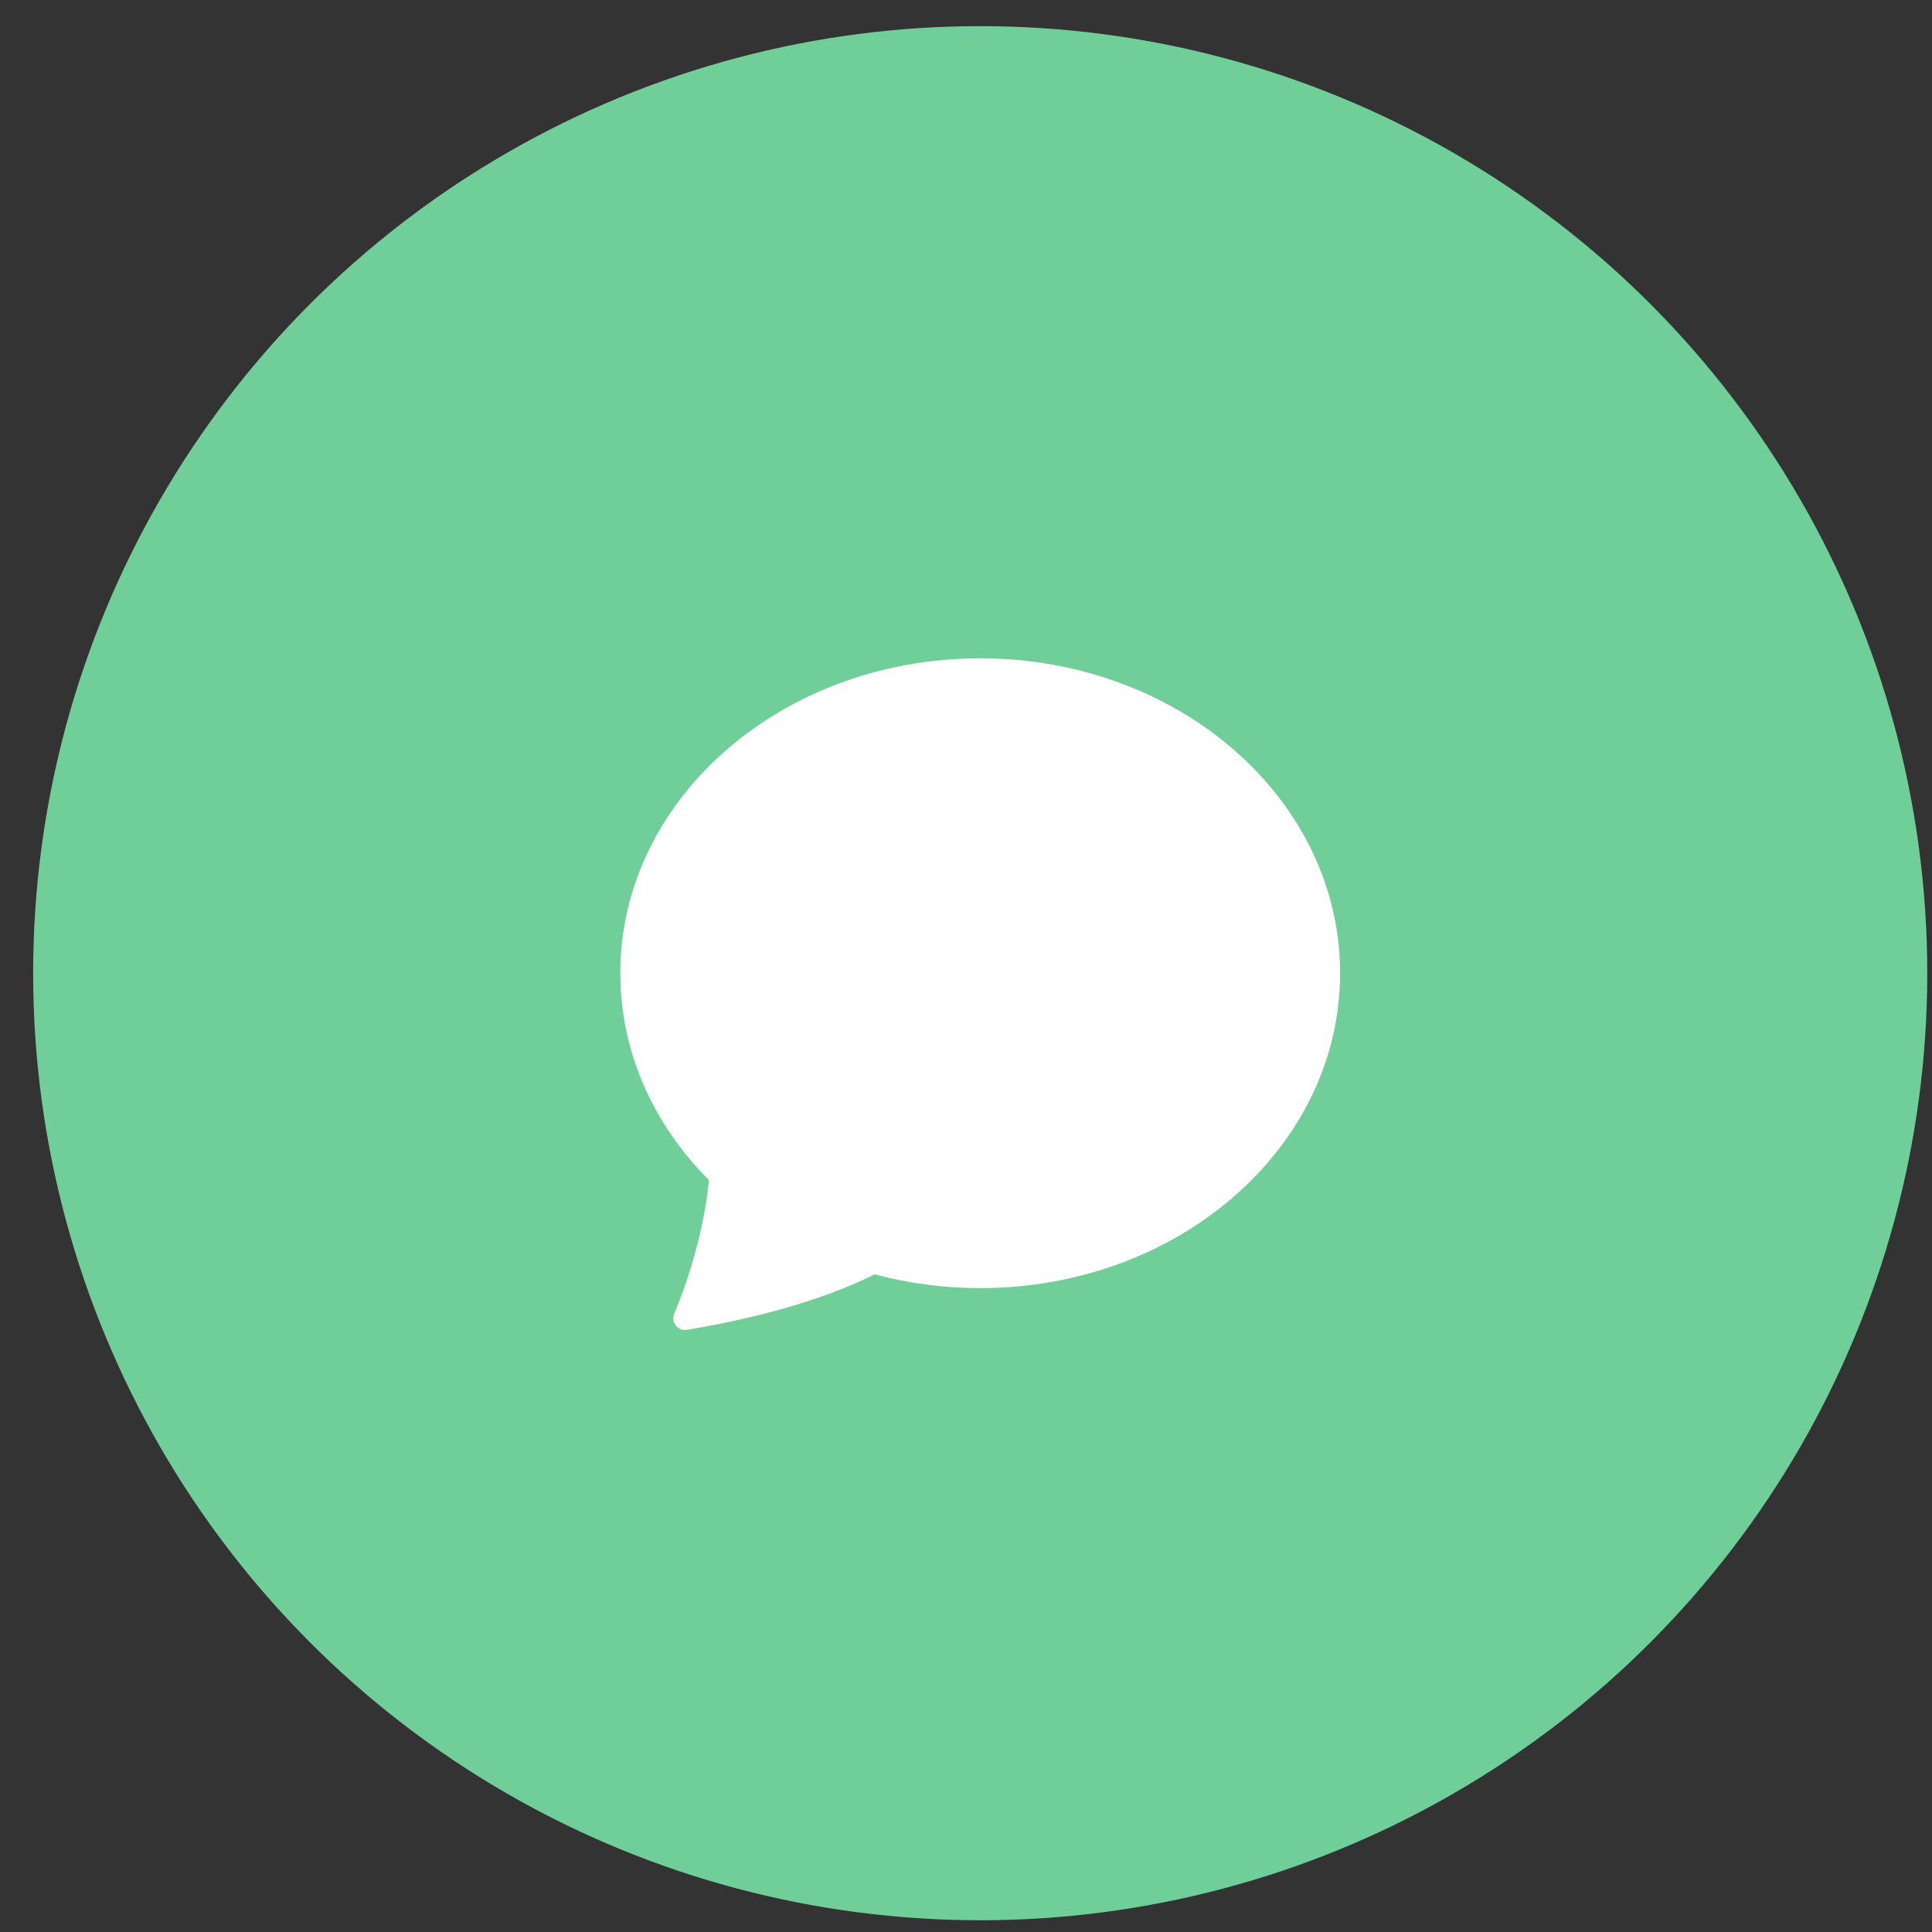 <svg width="51" height="51" viewBox="0 0 51 51" fill="none" xmlns="http://www.w3.org/2000/svg">
<rect x="0" y="0" width="51" height="51" fill="#333333" stroke="none"/>
<circle cx="25.875" cy="25.69" r="25" fill="#70CF98"/>
<g clip-path="url(#clip0_0_404)">
<path d="M25.875 34.003C31.122 34.003 35.375 30.281 35.375 25.69C35.375 21.099 31.122 17.378 25.875 17.378C20.629 17.378 16.375 21.099 16.375 25.69C16.375 27.78 17.258 29.692 18.715 31.153C18.599 32.359 18.219 33.682 17.799 34.675C17.705 34.896 17.887 35.143 18.123 35.105C20.802 34.665 22.395 33.991 23.087 33.639C23.997 33.882 24.934 34.004 25.875 34.003Z" fill="white"/>
</g>
<defs>
<clipPath id="clip0_0_404">
<rect width="19" height="19" fill="white" transform="translate(16.375 16.19)"/>
</clipPath>
</defs>
</svg>

